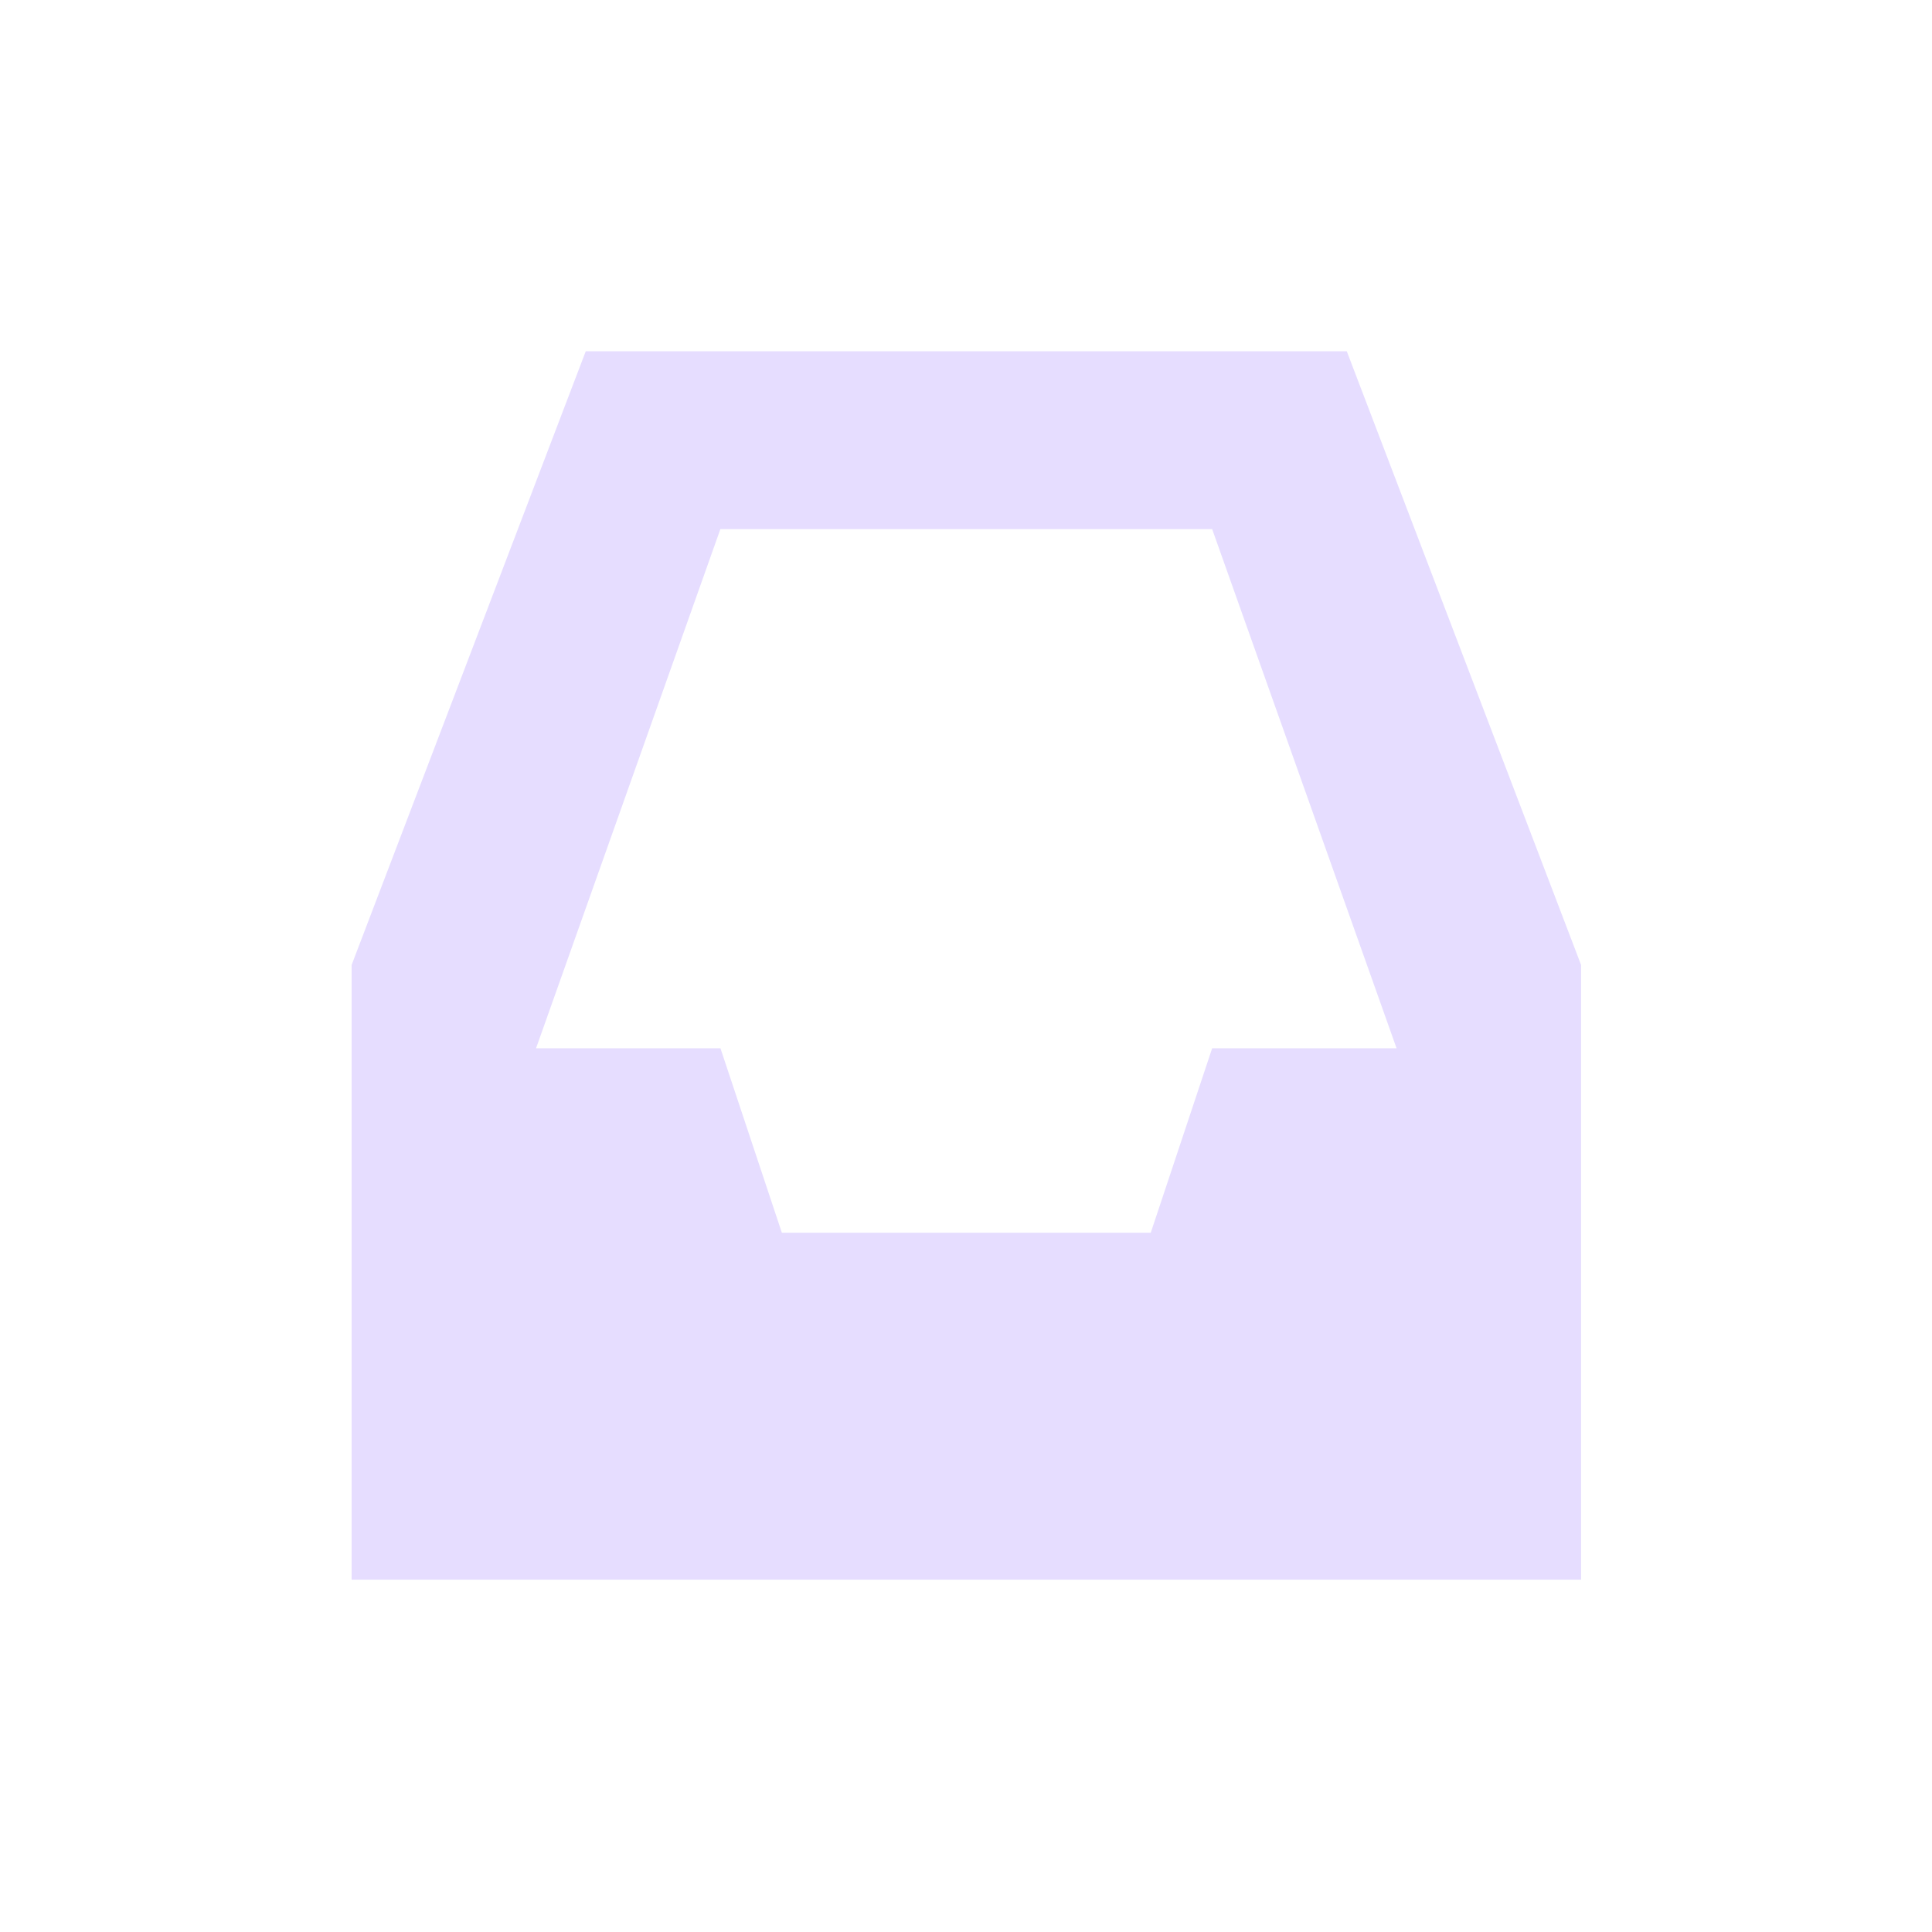 <svg height="22" viewBox="0 0 22 22" width="22" xmlns="http://www.w3.org/2000/svg">
  <path d="m3.67 1-2.666 6.988v7h14v-7l-2.668-6.988zm1.533 2.025h5.6l2.1 5.912h-2.1l-.699 2.1h-4.201l-.699-2.1h-2.1z" fill="#e6ddff" transform="translate(3 3)"/>
</svg>
